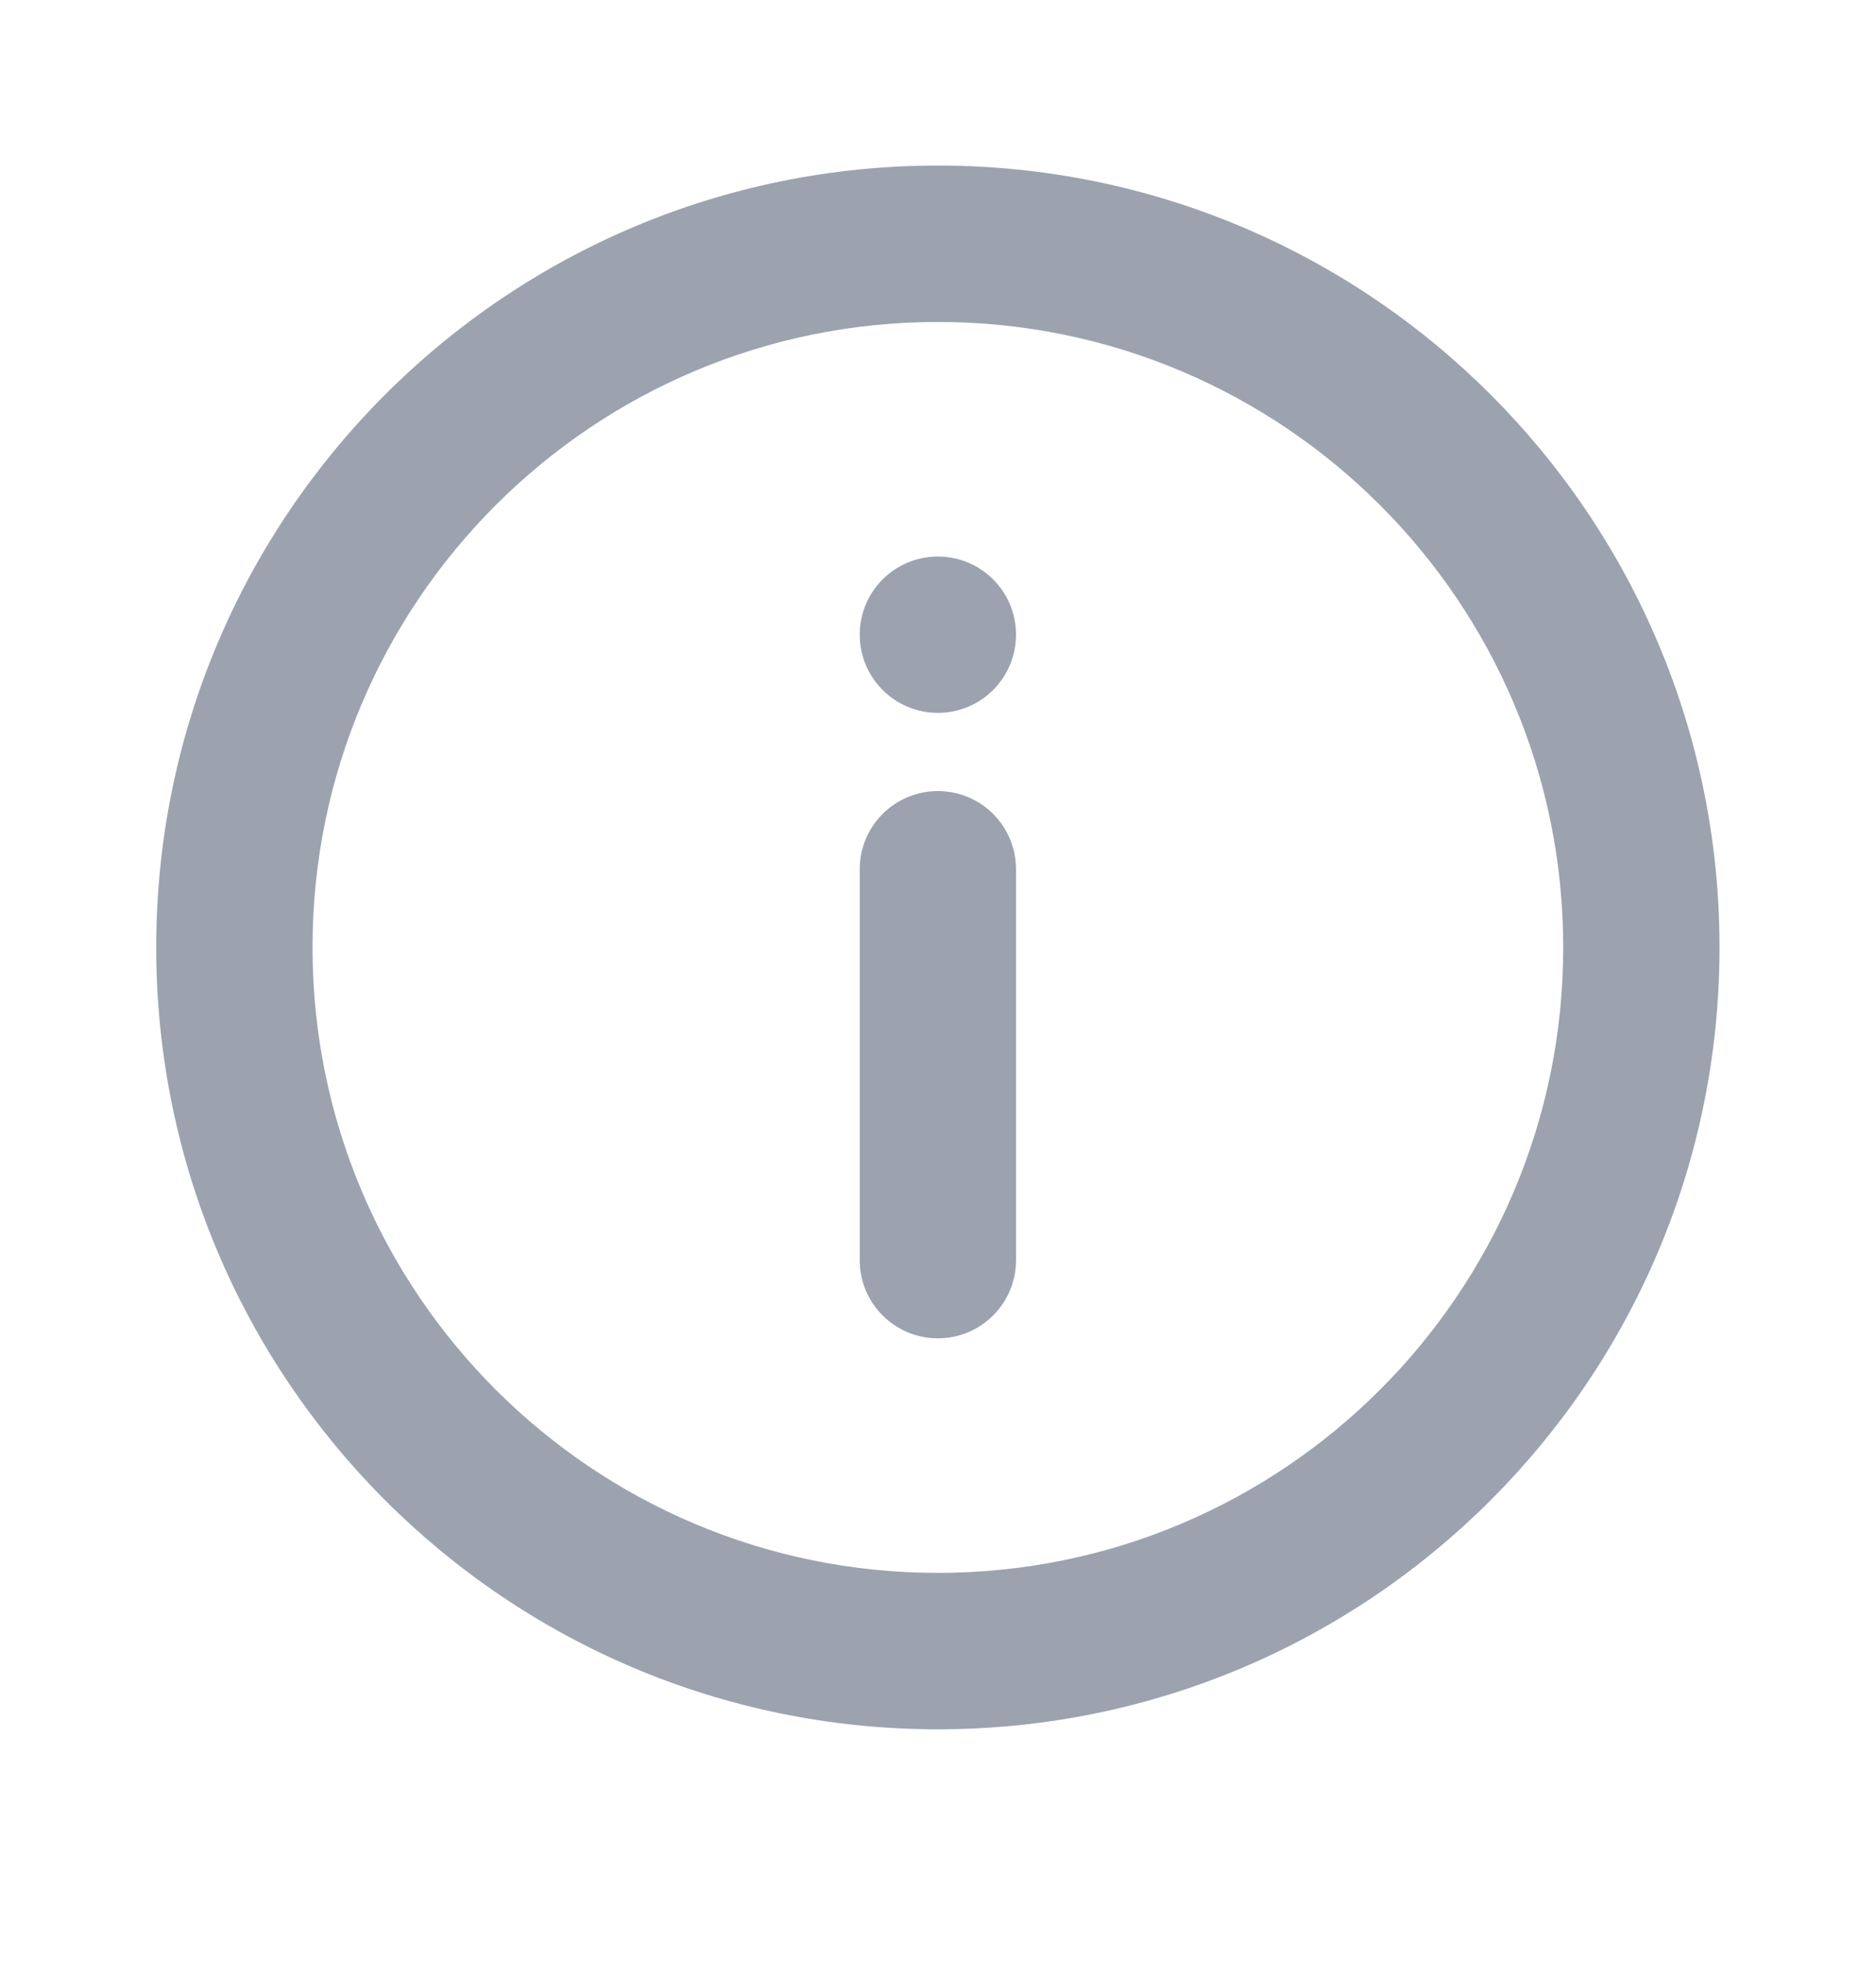 <svg width="22" height="23" viewBox="0 0 22 23" fill="none" xmlns="http://www.w3.org/2000/svg">
<path d="M10.999 1.941C5.936 1.941 1.832 6.045 1.832 11.108C1.832 16.171 5.936 20.275 10.999 20.275C16.061 20.275 20.165 16.171 20.165 11.108C20.165 6.045 16.061 1.941 10.999 1.941ZM10.999 3.775C15.049 3.775 18.332 7.058 18.332 11.108C18.332 15.158 15.049 18.441 10.999 18.441C6.949 18.441 3.665 15.158 3.665 11.108C3.665 7.058 6.949 3.775 10.999 3.775ZM10.999 6.525C10.492 6.525 10.082 6.935 10.082 7.441C10.082 7.947 10.492 8.358 10.999 8.358C11.505 8.358 11.915 7.947 11.915 7.441C11.915 6.935 11.505 6.525 10.999 6.525ZM10.999 9.275C10.492 9.275 10.082 9.685 10.082 10.191V14.775C10.082 15.281 10.492 15.691 10.999 15.691C11.505 15.691 11.915 15.281 11.915 14.775V10.191C11.915 9.685 11.505 9.275 10.999 9.275Z" fill="#9CA3AF"/>
</svg>
